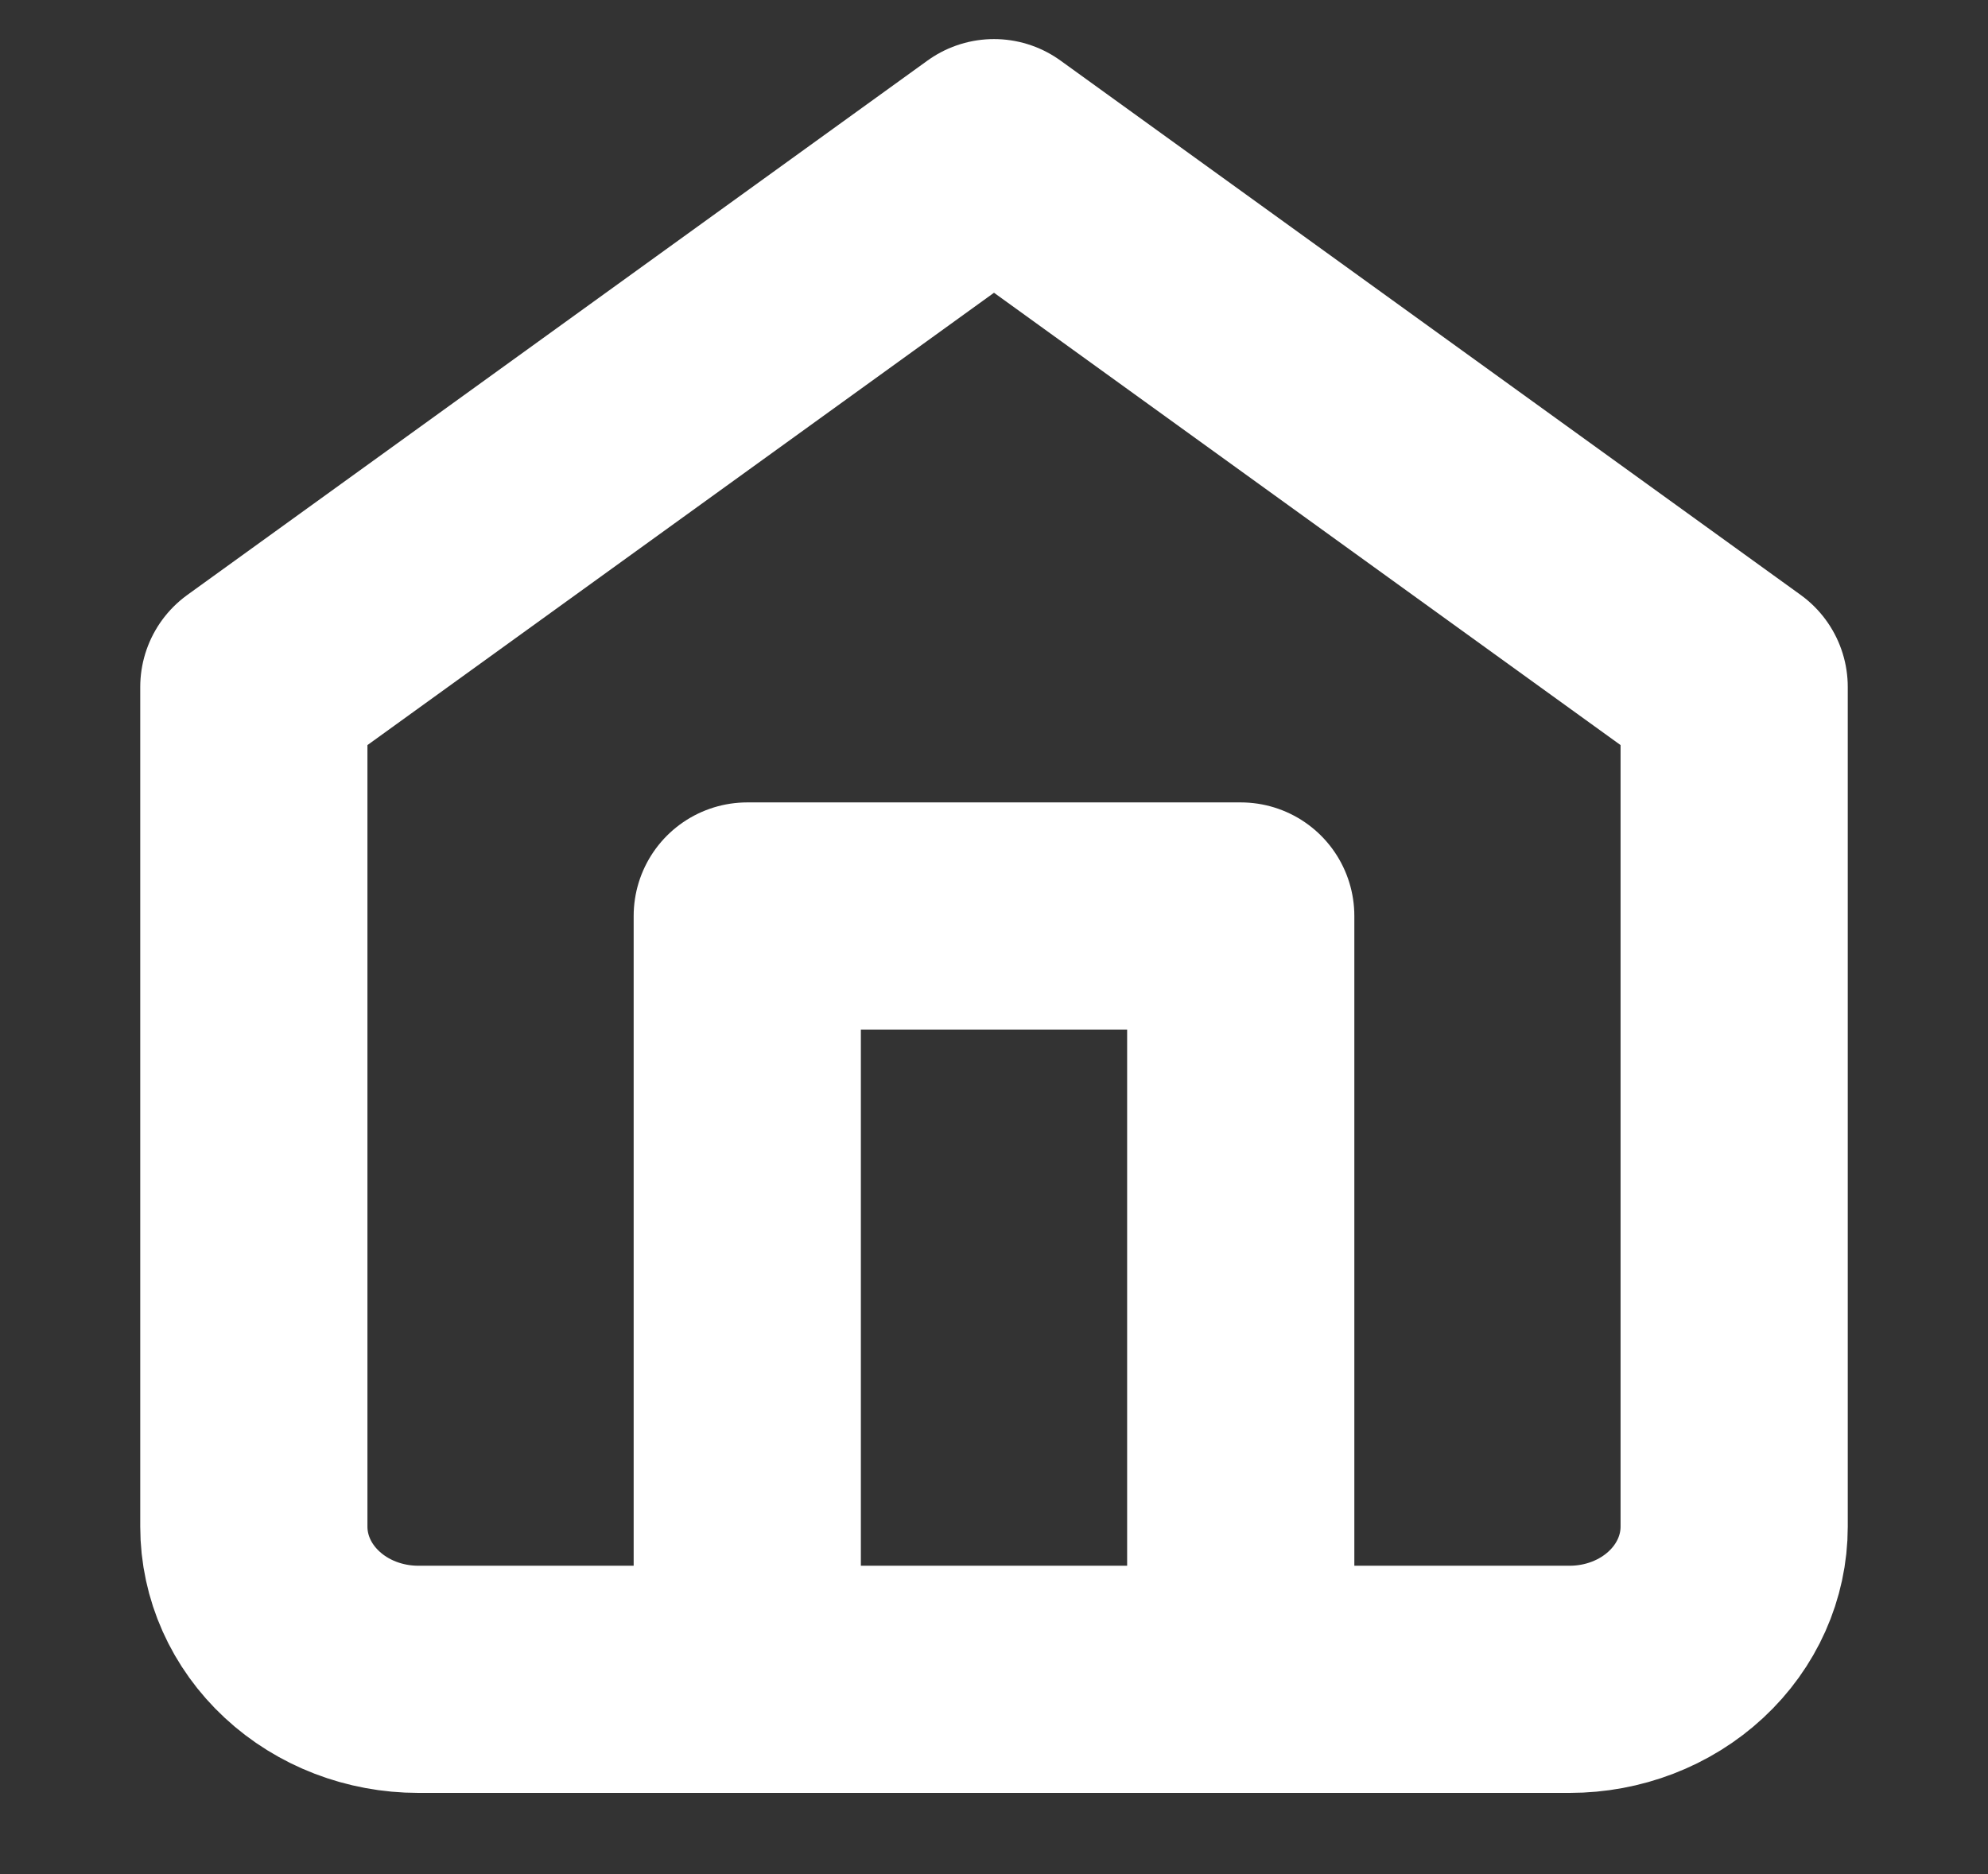 <svg width="35" height="33" viewBox="0 0 35 33" fill="none" xmlns="http://www.w3.org/2000/svg">
<rect x="0" y="0" width="35" height="33" fill="#333333" stroke="none"/>
<path d="M13.156 29.57V16.129H21.844V29.57M4.469 12.097L17.5 2.688L30.531 12.097V26.882C30.531 27.595 30.226 28.278 29.683 28.782C29.14 29.287 28.403 29.57 27.635 29.57H7.365C6.597 29.57 5.86 29.287 5.317 28.782C4.774 28.278 4.469 27.595 4.469 26.882V12.097Z" stroke="white" stroke-width="4" stroke-linecap="round" stroke-linejoin="round"/>
</svg>
